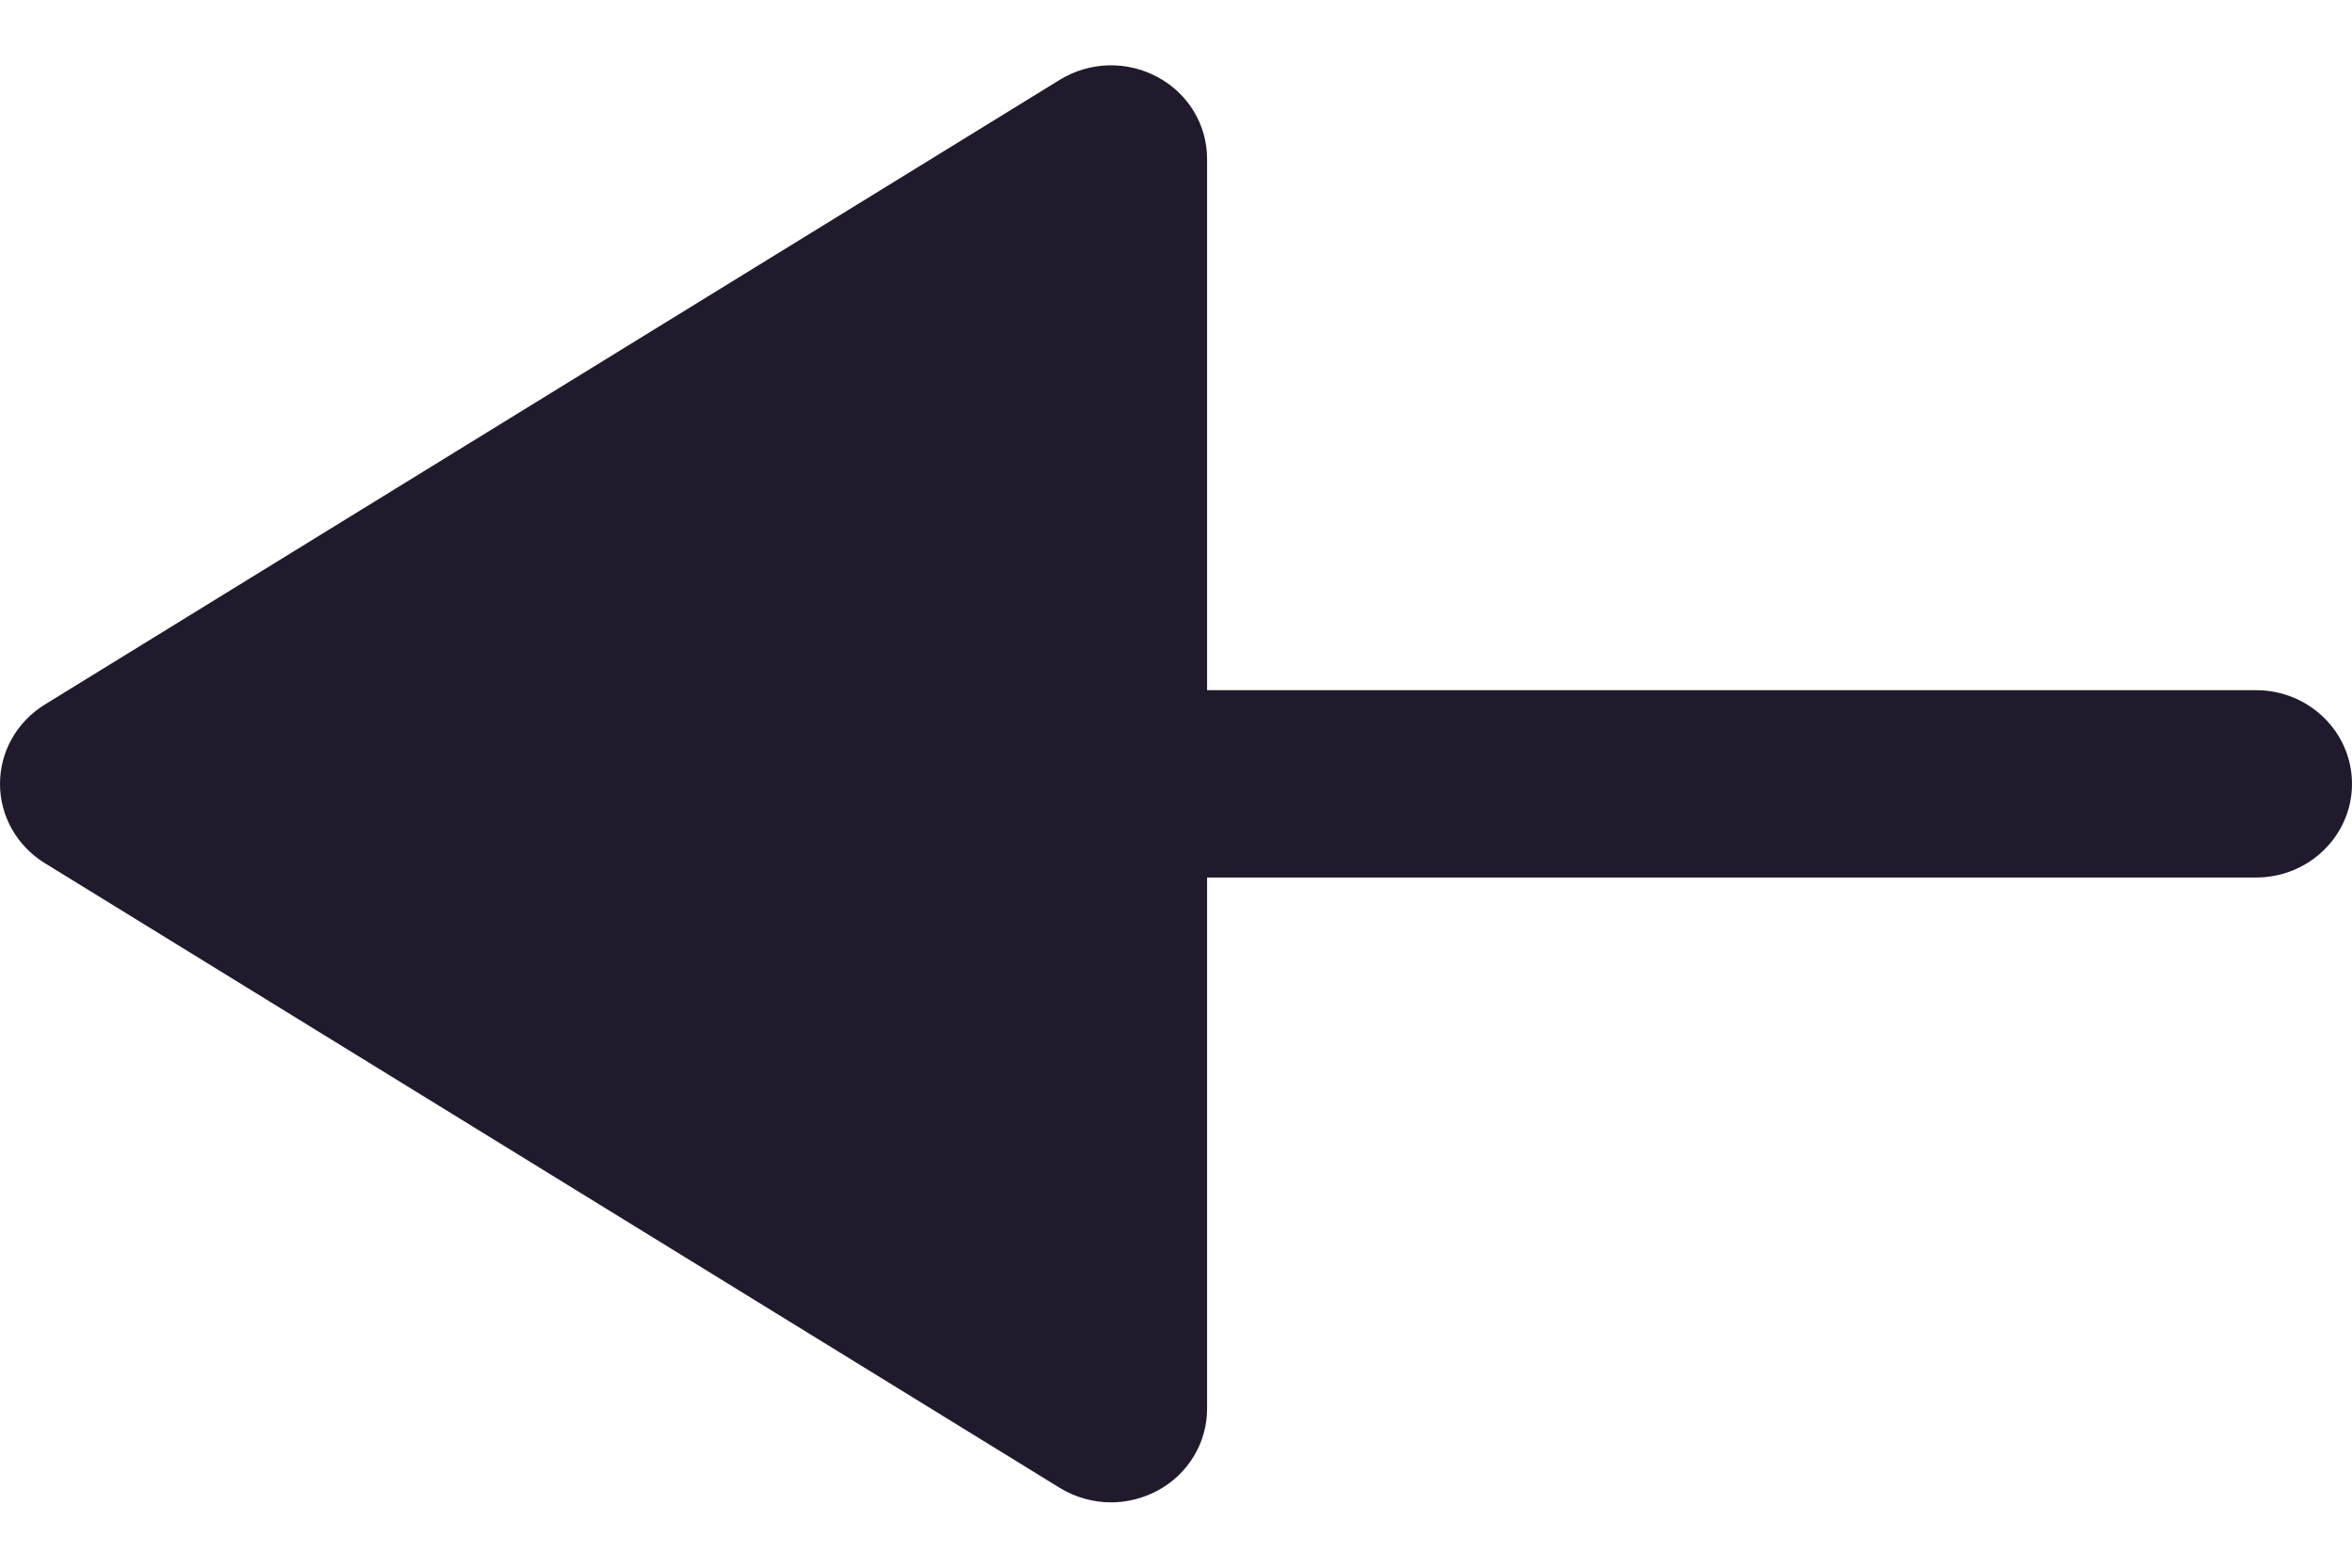 <svg width="18" height="12" viewBox="0 0 18 12" fill="none" xmlns="http://www.w3.org/2000/svg">
<path d="M8.859 11.41C9.093 11.284 9.238 11.044 9.238 10.783V6.717H17.266C17.671 6.717 18 6.396 18 6C18 5.604 17.671 5.283 17.266 5.283H9.238V1.217C9.238 0.955 9.093 0.715 8.859 0.59C8.625 0.463 8.339 0.471 8.112 0.61L0.343 5.393C0.129 5.525 0 5.753 0 6C0 6.247 0.129 6.475 0.343 6.607L8.112 11.39C8.232 11.463 8.368 11.5 8.504 11.5C8.626 11.5 8.748 11.469 8.859 11.41Z" fill="#211A2C"/>
</svg>
